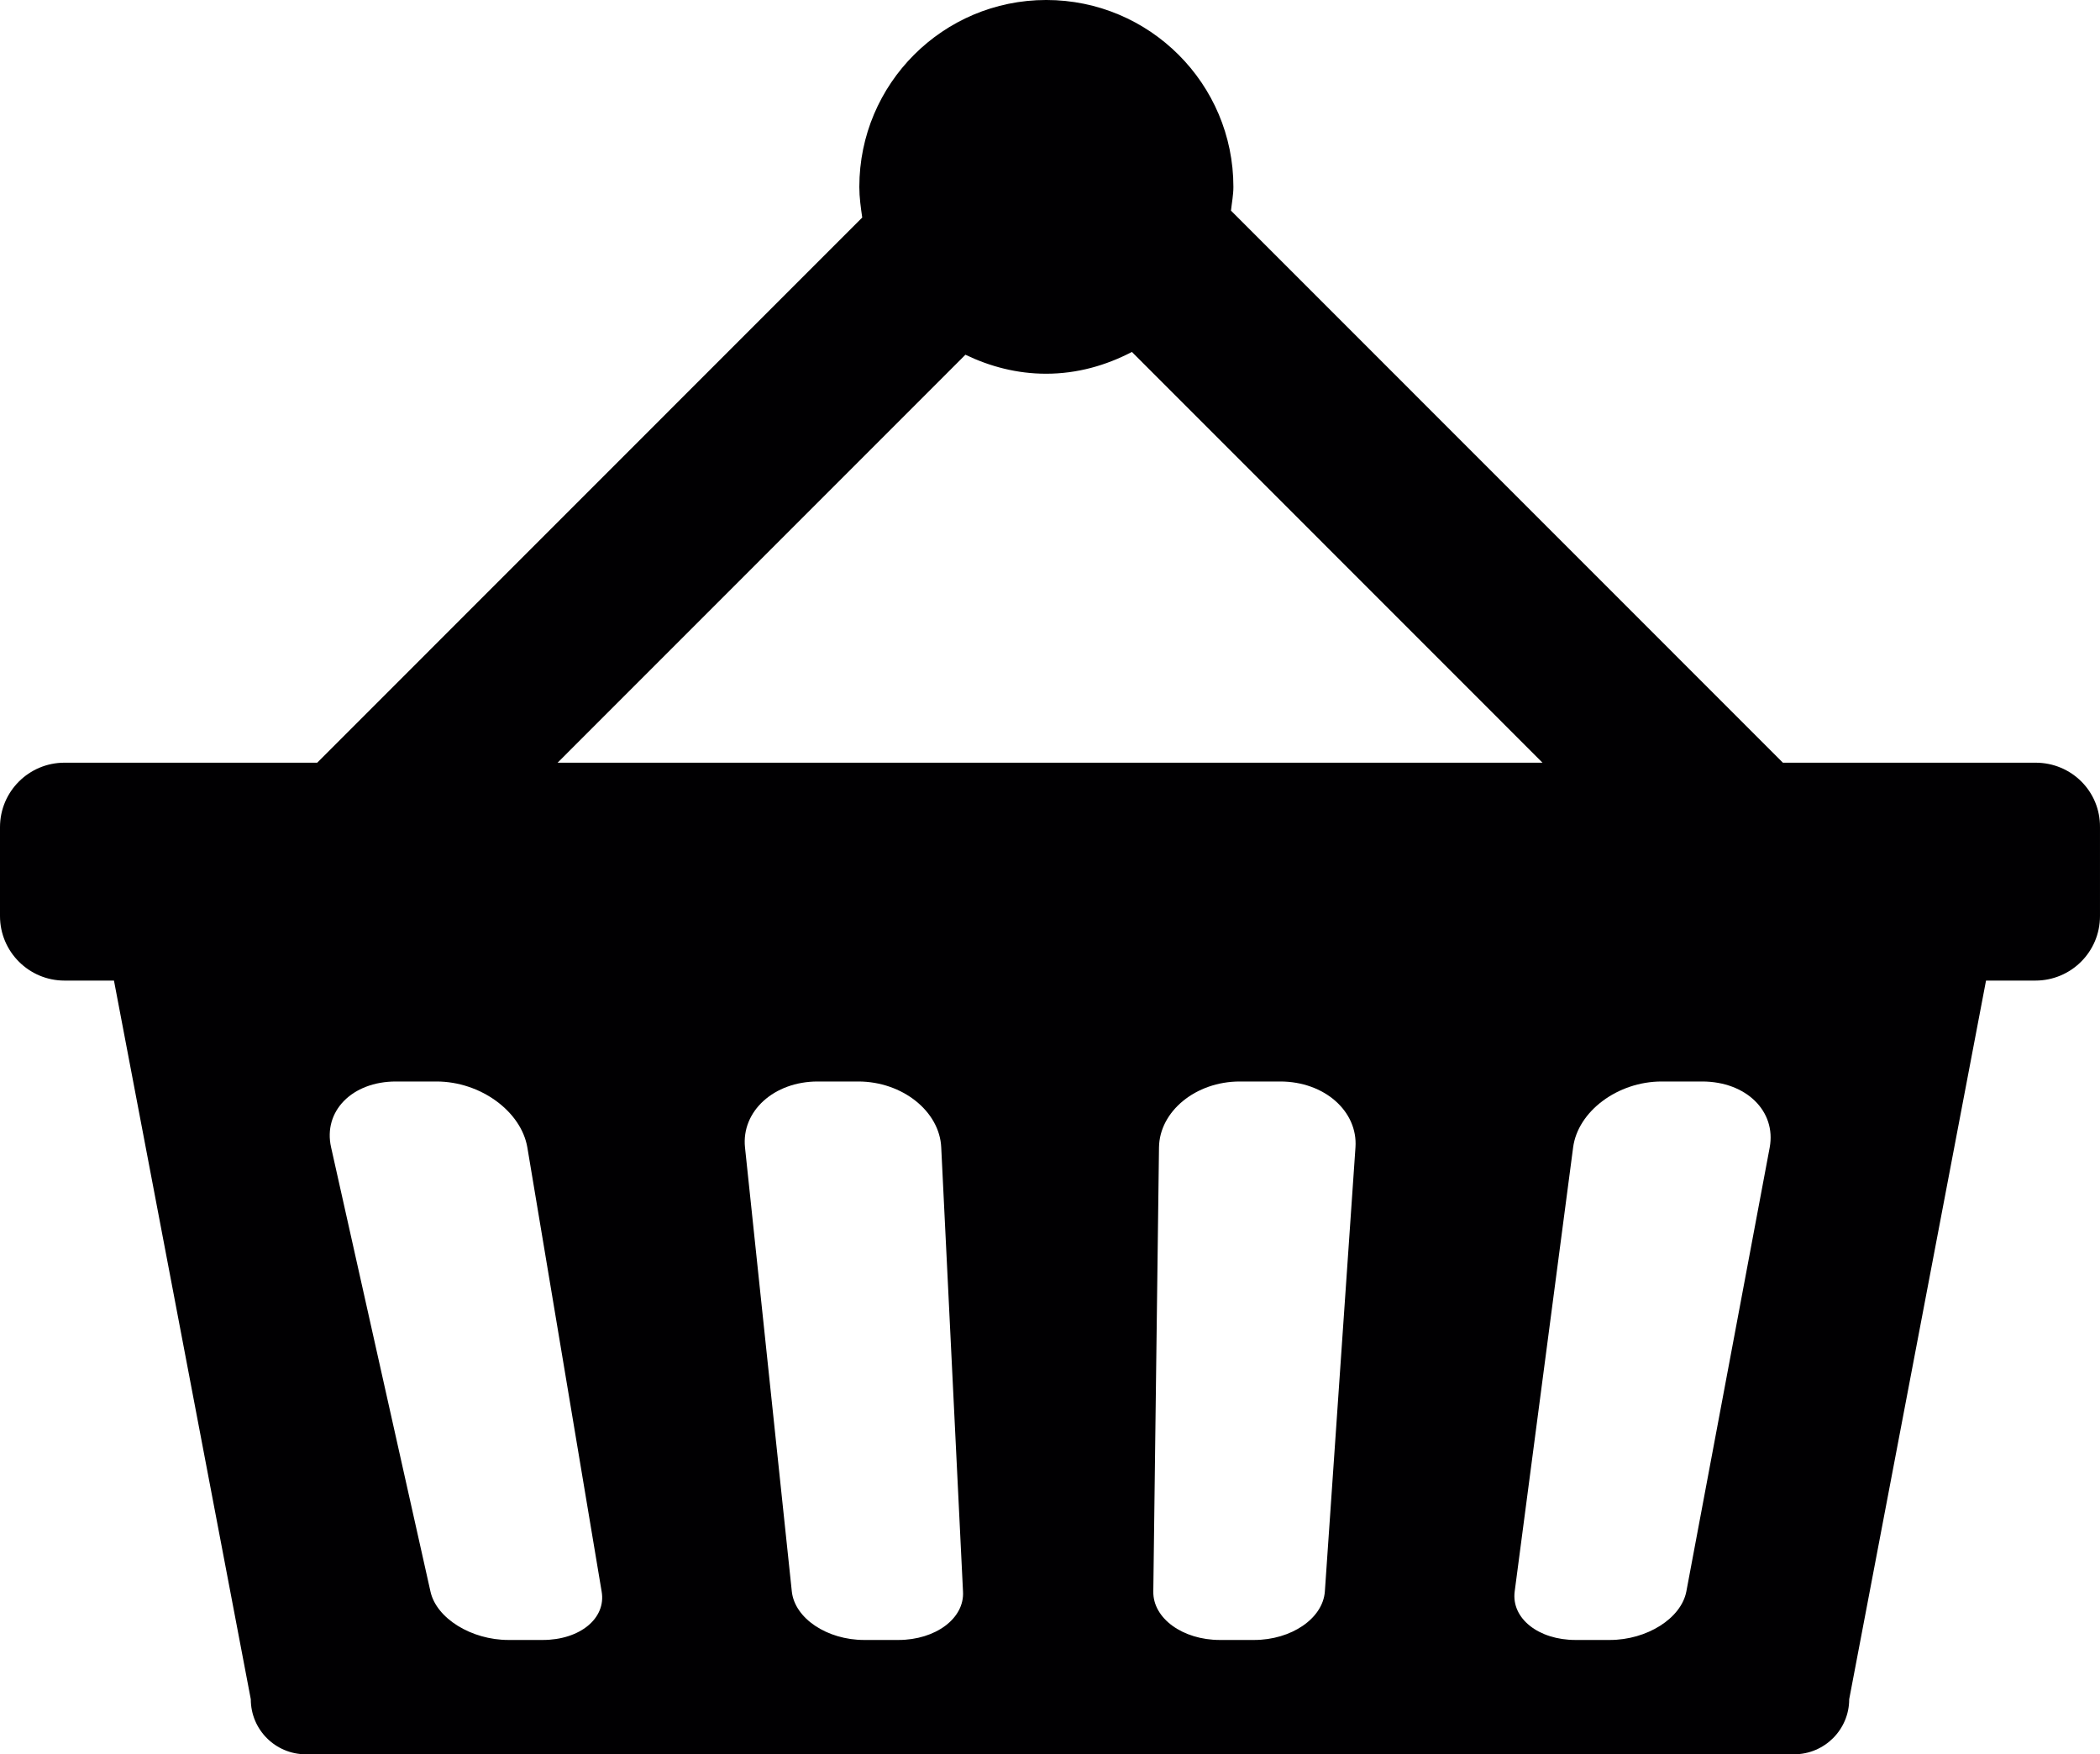 <?xml version="1.0" encoding="utf-8"?>
<!-- Generator: Adobe Illustrator 16.0.0, SVG Export Plug-In . SVG Version: 6.00 Build 0)  -->
<!DOCTYPE svg PUBLIC "-//W3C//DTD SVG 1.1//EN" "http://www.w3.org/Graphics/SVG/1.1/DTD/svg11.dtd">
<svg version="1.1" id="Capa_1" xmlns="http://www.w3.org/2000/svg" xmlns:xlink="http://www.w3.org/1999/xlink" x="0px" y="0px"
	 width="300.002px" height="250.605px" viewBox="0 24.698 300.002 250.605" enable-background="new 0 24.698 300.002 250.605"
	 xml:space="preserve">
<g>
	<path fill="#010002" d="M290.805,133.65h-36.104l-78.846-78.863c0.121-1.124,0.346-2.247,0.346-3.388
		c0-14.742-11.977-26.702-26.736-26.702c-14.743,0-26.703,11.96-26.703,26.702c0,1.521,0.208,2.938,0.415,4.373l-77.86,77.878H9.212
		c-5.081,0-9.212,4.113-9.212,9.212v12.702c0,5.082,4.131,9.213,9.212,9.213h7.069l19.547,102.661c0,4.355,3.525,7.864,7.864,7.864
		h212.599c4.355,0,7.882-3.525,7.882-7.864l19.547-102.661h7.052c5.098,0,9.229-4.113,9.229-9.213v-12.685
		C300.052,137.746,295.922,133.65,290.805,133.65z M137.919,75.372c3.526,1.694,7.38,2.713,11.528,2.713
		c4.459,0,8.572-1.192,12.254-3.111l58.658,58.676H79.658L137.919,75.372z M77.532,258.97H72.64c-5.288,0-10.3-3.076-11.147-6.931
		L47.303,188.61c-1.175-5.15,2.973-9.419,9.264-9.419h5.79c6.291,0,12.099,4.269,12.979,9.419l10.612,63.429
		C86.623,255.877,82.838,258.97,77.532,258.97z M128.344,258.97h-4.892c-5.288,0-9.92-3.076-10.335-6.931l-6.688-63.429
		c-0.536-5.15,4.113-9.419,10.387-9.419h5.79c6.309,0,11.632,4.269,11.856,9.419l3.11,63.429
		C137.815,255.877,133.65,258.97,128.344,258.97z M189.267,252.039c-0.276,3.854-4.787,6.931-10.11,6.931h-4.892
		c-5.288,0-9.575-3.076-9.506-6.931l0.813-63.429c0.069-5.15,5.237-9.419,11.545-9.419h5.772c6.326,0,11.113,4.269,10.75,9.419
		L189.267,252.039z M240.909,252.039c-0.743,3.854-5.634,6.931-10.94,6.931h-4.891c-5.289,0-9.194-3.076-8.693-6.931l8.348-63.429
		c0.674-5.15,6.36-9.419,12.651-9.419h5.772c6.325,0,10.611,4.269,9.661,9.419L240.909,252.039z"/>
</g>
</svg>
